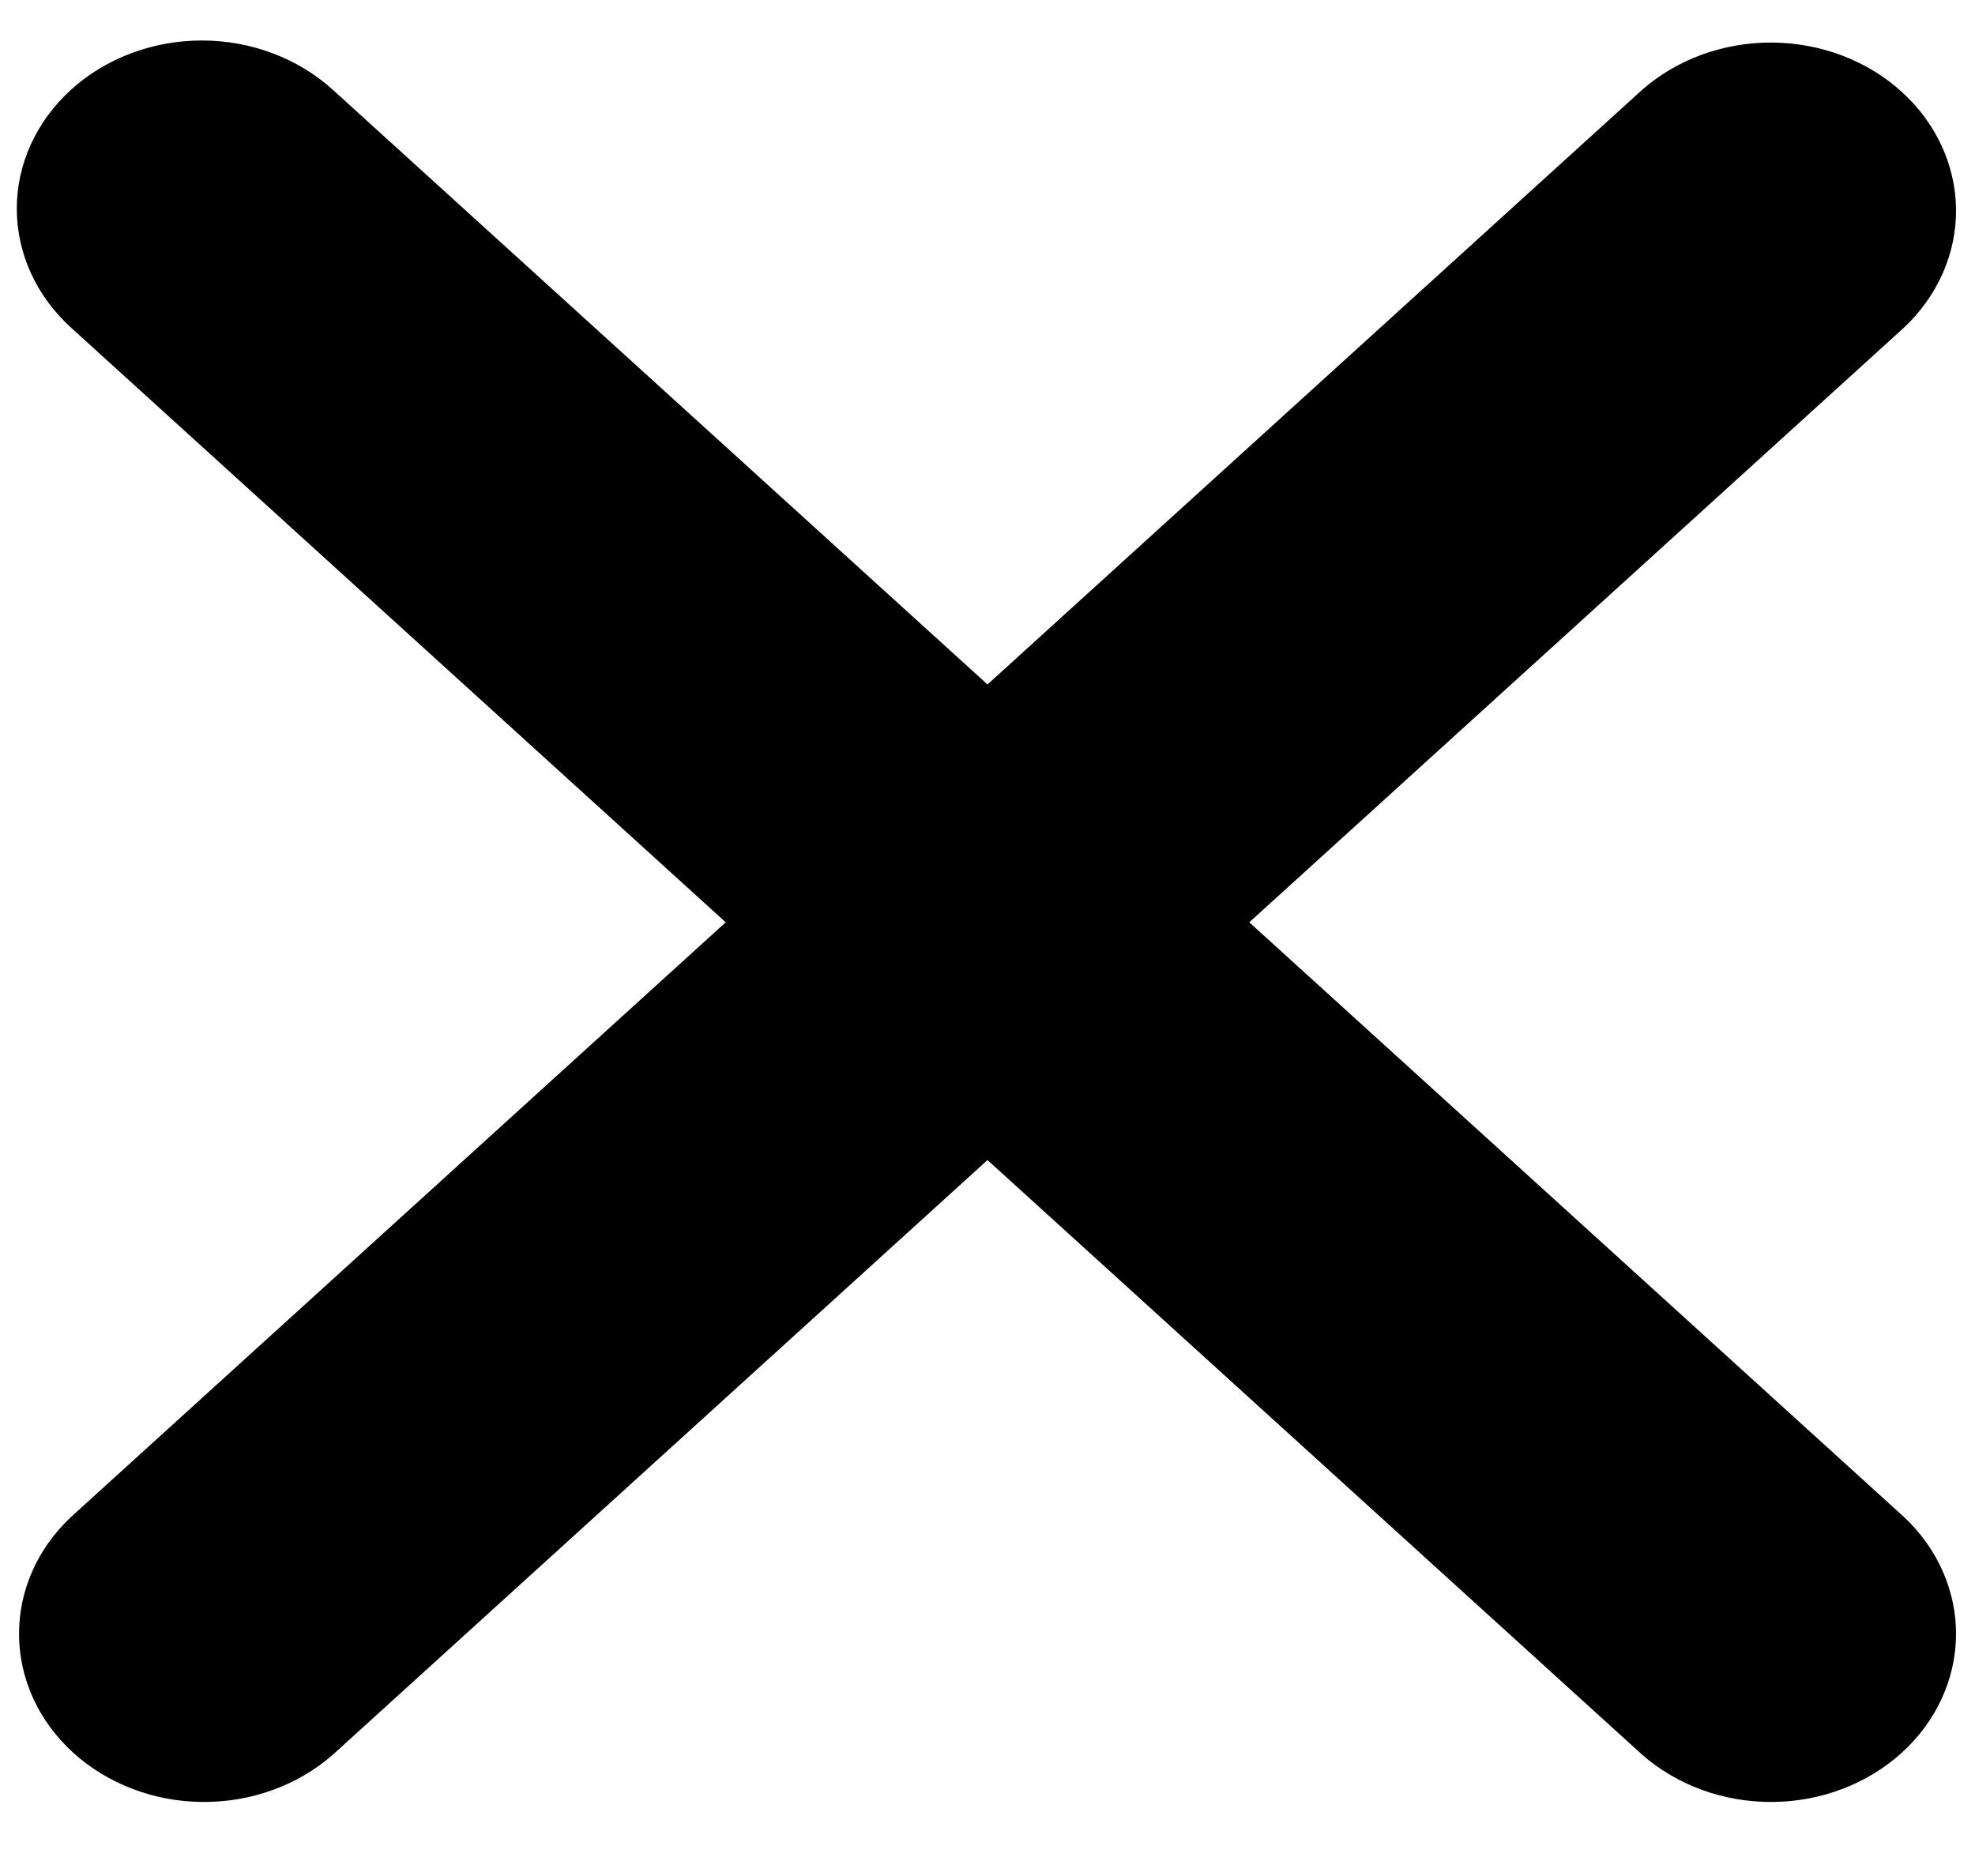 <svg width="20" height="19" viewBox="0 0 20 19" fill="none" xmlns="http://www.w3.org/2000/svg">
<path d="M0.719 0.909C1.07 0.59 1.547 0.41 2.044 0.41C2.542 0.41 3.018 0.59 3.37 0.909L10 6.932L16.63 0.909C16.984 0.599 17.457 0.427 17.949 0.431C18.441 0.435 18.911 0.614 19.258 0.93C19.606 1.246 19.803 1.673 19.808 2.12C19.812 2.566 19.623 2.996 19.281 3.318L12.651 9.341L19.281 15.364C19.623 15.685 19.812 16.115 19.808 16.562C19.803 17.009 19.606 17.436 19.258 17.752C18.911 18.067 18.441 18.247 17.949 18.25C17.457 18.254 16.984 18.082 16.63 17.772L10 11.749L3.37 17.772C3.016 18.082 2.543 18.254 2.051 18.25C1.56 18.247 1.089 18.067 0.742 17.752C0.394 17.436 0.197 17.009 0.193 16.562C0.188 16.115 0.377 15.685 0.719 15.364L7.349 9.341L0.719 3.318C0.367 2.998 0.17 2.565 0.17 2.113C0.17 1.662 0.367 1.229 0.719 0.909Z" fill="black"/>
</svg>
